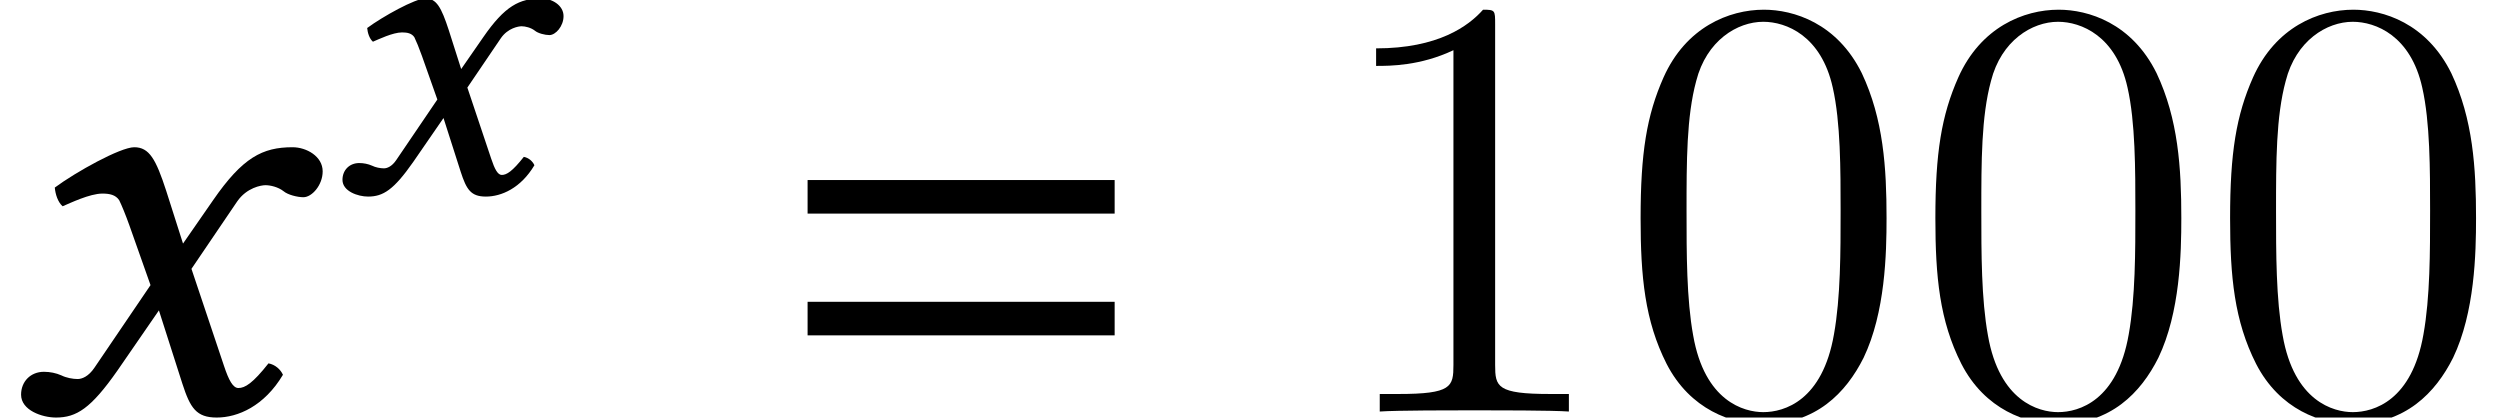 <?xml version='1.0' encoding='UTF-8'?>
<!-- This file was generated by dvisvgm 1.15.1 -->
<svg height='8.261pt' version='1.1' viewBox='-0.359 -8.142 49.462 8.261' width='49.462pt' xmlns='http://www.w3.org/2000/svg' xmlns:xlink='http://www.w3.org/1999/xlink'>
<defs>
<path d='M6.811 -3.916V-4.58H0.736V-3.916H6.811ZM6.811 -1.507V-2.171H0.736V-1.507H6.811Z' id='g9-61'/>
<path d='M2.561 -3.68L2.978 -2.501L1.87 -0.869C1.751 -0.691 1.62 -0.643 1.536 -0.643C1.441 -0.643 1.31 -0.667 1.215 -0.715C1.108 -0.762 0.989 -0.786 0.869 -0.786C0.607 -0.786 0.417 -0.596 0.417 -0.333C0.417 -0.024 0.834 0.119 1.108 0.119C1.513 0.119 1.798 -0.06 2.323 -0.81L3.144 -2.001L3.609 -0.548C3.764 -0.071 3.883 0.119 4.288 0.119C4.705 0.119 5.229 -0.107 5.598 -0.727C5.55 -0.834 5.443 -0.929 5.312 -0.953C5.002 -0.56 4.848 -0.465 4.717 -0.465C4.609 -0.465 4.526 -0.619 4.431 -0.905L3.788 -2.823L4.693 -4.157C4.883 -4.431 5.169 -4.478 5.253 -4.478C5.348 -4.478 5.503 -4.443 5.61 -4.359C5.693 -4.288 5.884 -4.24 6.003 -4.24C6.17 -4.24 6.384 -4.478 6.384 -4.752C6.384 -5.05 6.062 -5.229 5.788 -5.229C5.193 -5.229 4.8 -5.026 4.216 -4.181L3.621 -3.323L3.287 -4.371C3.085 -4.99 2.954 -5.229 2.656 -5.229C2.382 -5.229 1.501 -4.74 1.084 -4.431C1.096 -4.3 1.143 -4.145 1.239 -4.061C1.382 -4.121 1.775 -4.312 2.025 -4.312C2.168 -4.312 2.287 -4.288 2.358 -4.181C2.406 -4.085 2.489 -3.883 2.561 -3.68Z' id='g5-120'/>
<use id='g24-120' transform='scale(0.733)' xlink:href='#g5-120'/>
<use id='g33-120' xlink:href='#g5-120'/>
<path d='M5.356 -3.826C5.356 -4.818 5.296 -5.786 4.866 -6.695C4.376 -7.687 3.515 -7.95 2.929 -7.95C2.236 -7.95 1.387 -7.603 0.944 -6.611C0.61 -5.858 0.49 -5.117 0.49 -3.826C0.49 -2.666 0.574 -1.793 1.004 -0.944C1.47 -0.036 2.295 0.251 2.917 0.251C3.957 0.251 4.555 -0.371 4.902 -1.064C5.332 -1.961 5.356 -3.132 5.356 -3.826ZM2.917 0.012C2.534 0.012 1.757 -0.203 1.53 -1.506C1.399 -2.224 1.399 -3.132 1.399 -3.969C1.399 -4.949 1.399 -5.834 1.59 -6.539C1.793 -7.34 2.403 -7.711 2.917 -7.711C3.371 -7.711 4.065 -7.436 4.292 -6.408C4.447 -5.727 4.447 -4.782 4.447 -3.969C4.447 -3.168 4.447 -2.26 4.316 -1.53C4.089 -0.215 3.335 0.012 2.917 0.012Z' id='g35-48'/>
<path d='M3.443 -7.663C3.443 -7.938 3.443 -7.95 3.204 -7.95C2.917 -7.627 2.319 -7.185 1.088 -7.185V-6.838C1.363 -6.838 1.961 -6.838 2.618 -7.149V-0.921C2.618 -0.49 2.582 -0.347 1.53 -0.347H1.16V0C1.482 -0.024 2.642 -0.024 3.037 -0.024S4.579 -0.024 4.902 0V-0.347H4.531C3.479 -0.347 3.443 -0.49 3.443 -0.921V-7.663Z' id='g35-49'/>
</defs>
<g id='page1'>
<use x='-0.359' xlink:href='#g33-120' y='0'/>
<use x='6.111' xlink:href='#g24-120' y='-4.34'/>
<use x='14.883' xlink:href='#g9-61' y='0'/>
<use x='25.779' xlink:href='#g35-49' y='0'/>
<use x='31.61' xlink:href='#g35-48' y='0'/>
<use x='37.442' xlink:href='#g35-48' y='0'/>
<use x='43.273' xlink:href='#g35-48' y='0'/>
</g>
</svg>
